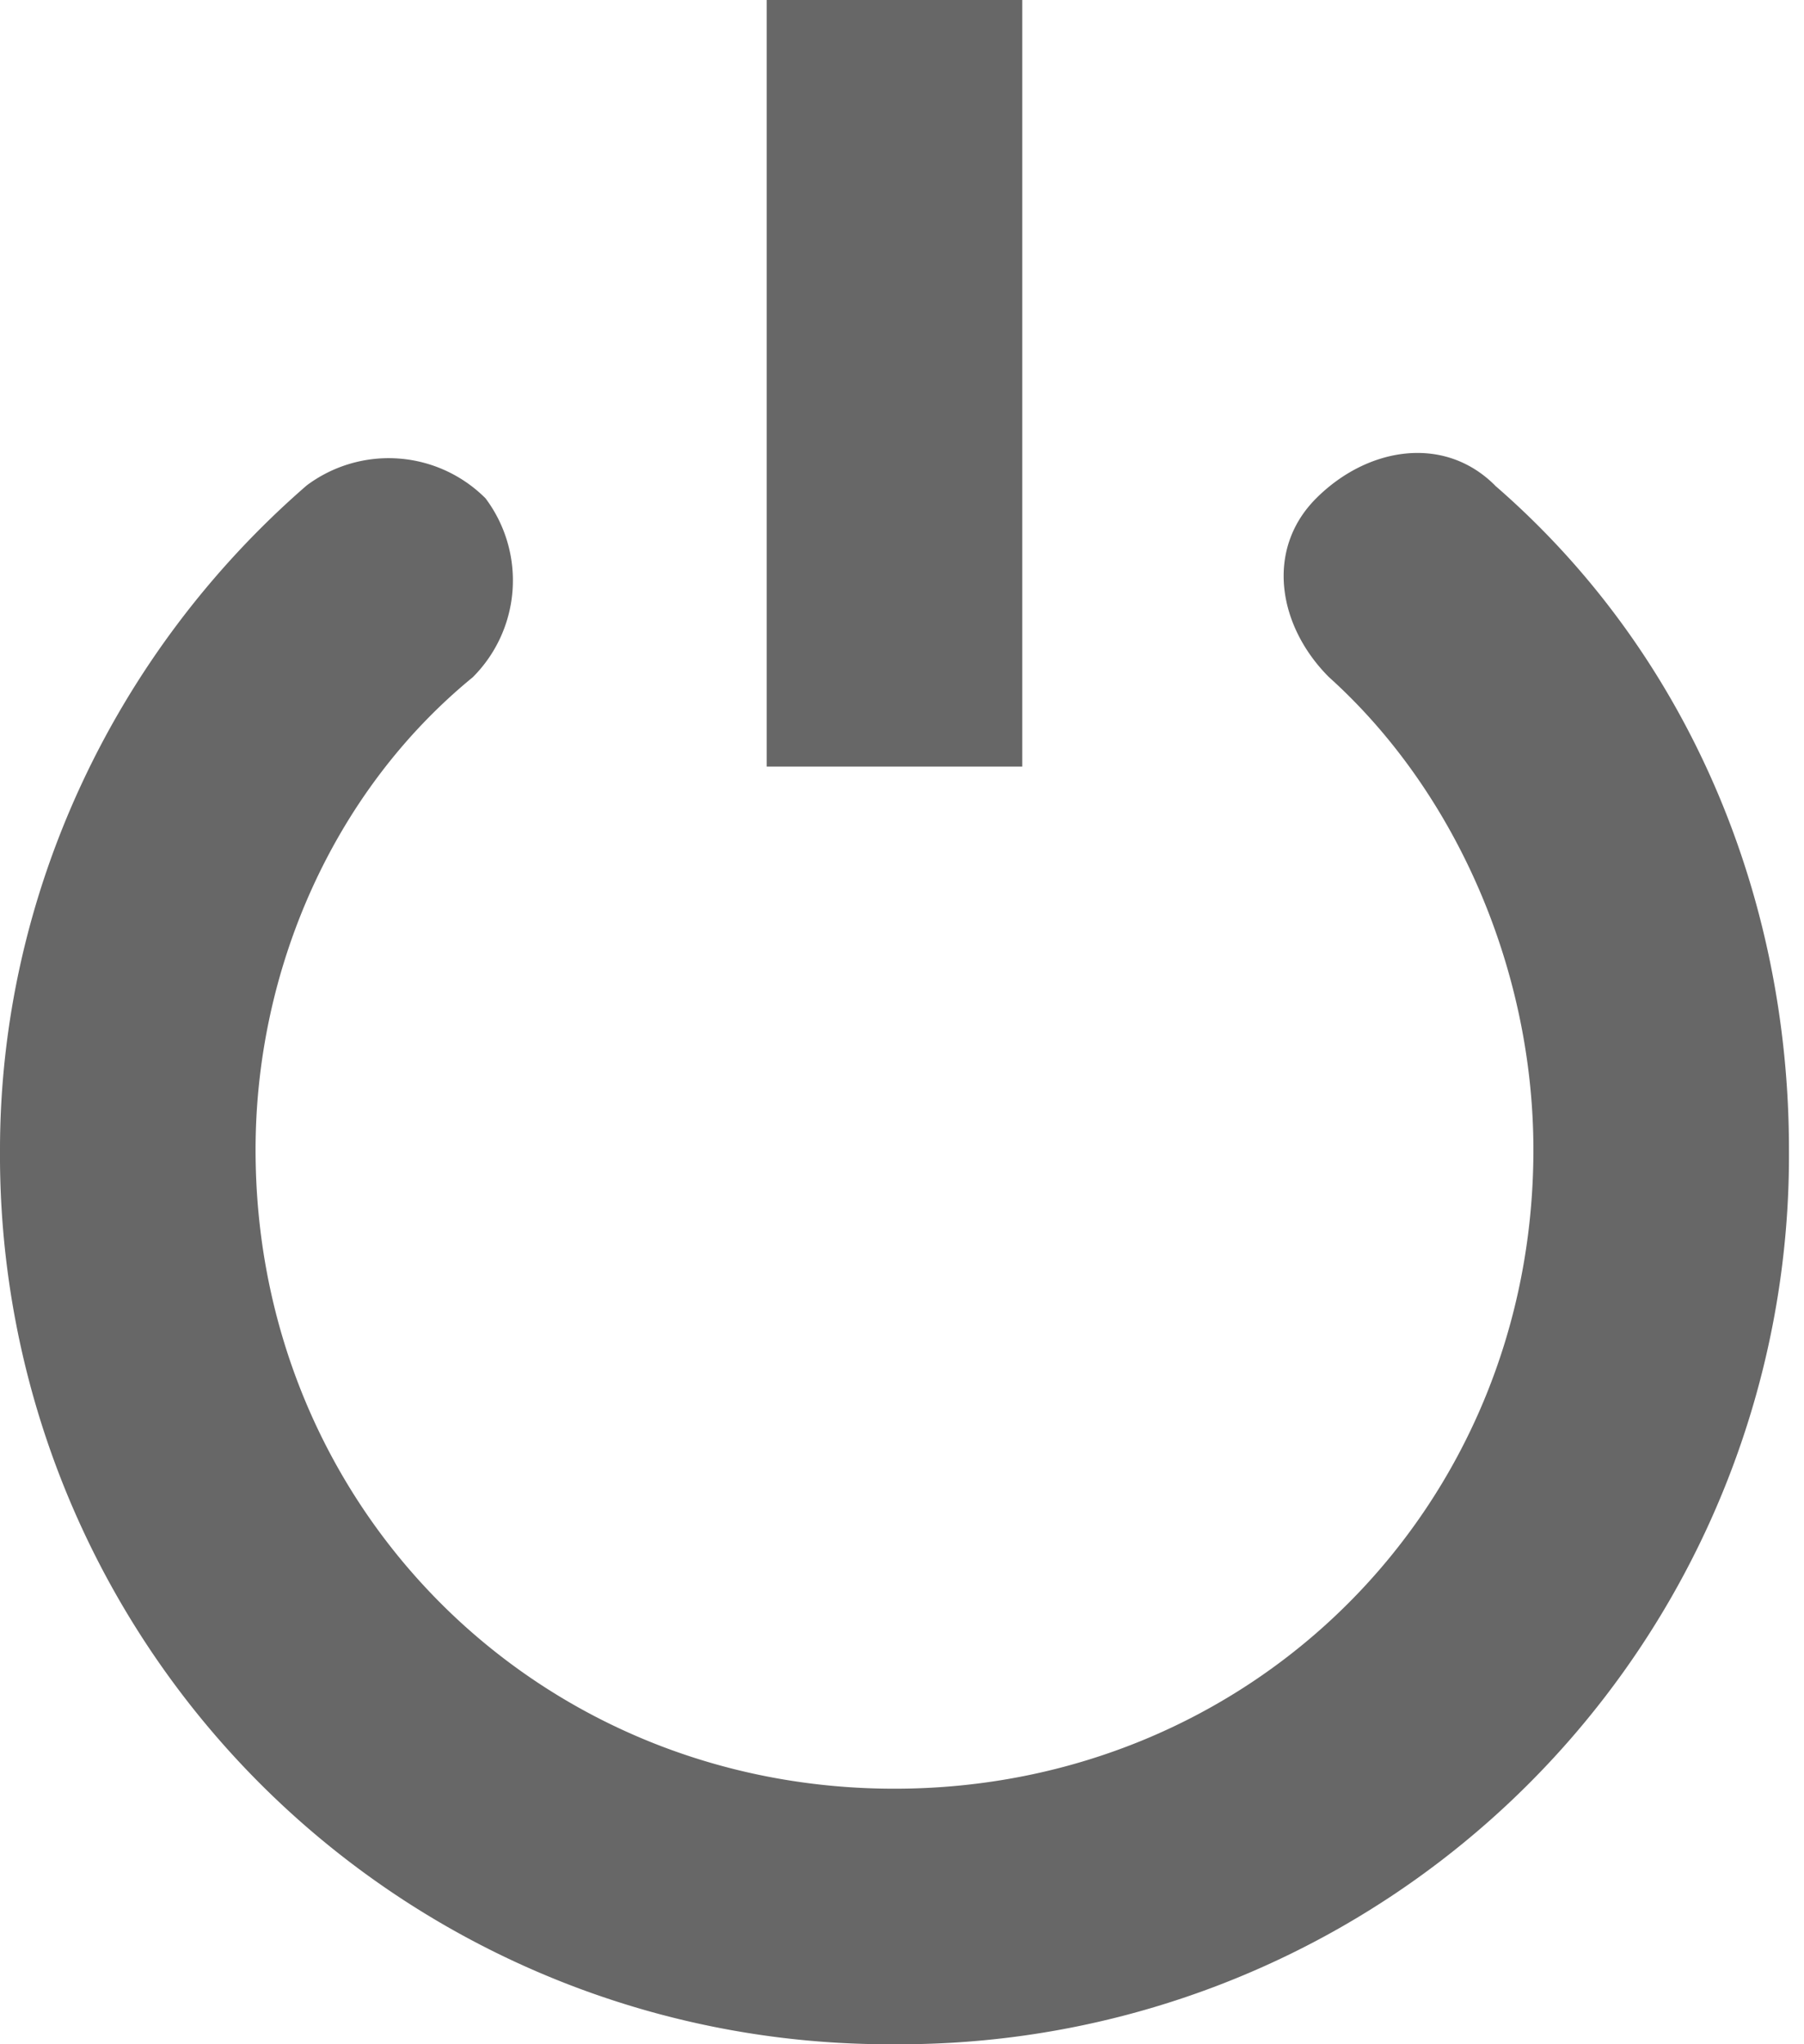 <svg width="15" height="17" xmlns="http://www.w3.org/2000/svg"><g fill="#676767"><path d="M6.375 0H8.5v6.375H6.375z"/><path d="M12.431 4.037c-.425-.425-1.062-.318-1.487.107-.425.425-.319 1.062.106 1.487 1.063.957 1.7 2.444 1.7 3.931 0 2.976-2.338 5.313-5.313 5.313-2.974 0-5.312-2.338-5.312-5.313 0-1.487.638-2.974 1.806-3.93a1.138 1.138 0 0 0 .106-1.488 1.138 1.138 0 0 0-1.487-.107C.956 5.42 0 7.438 0 9.563A7.392 7.392 0 0 0 7.438 17a7.392 7.392 0 0 0 7.437-7.438c0-2.124-.85-4.143-2.444-5.524z"/></g></svg>